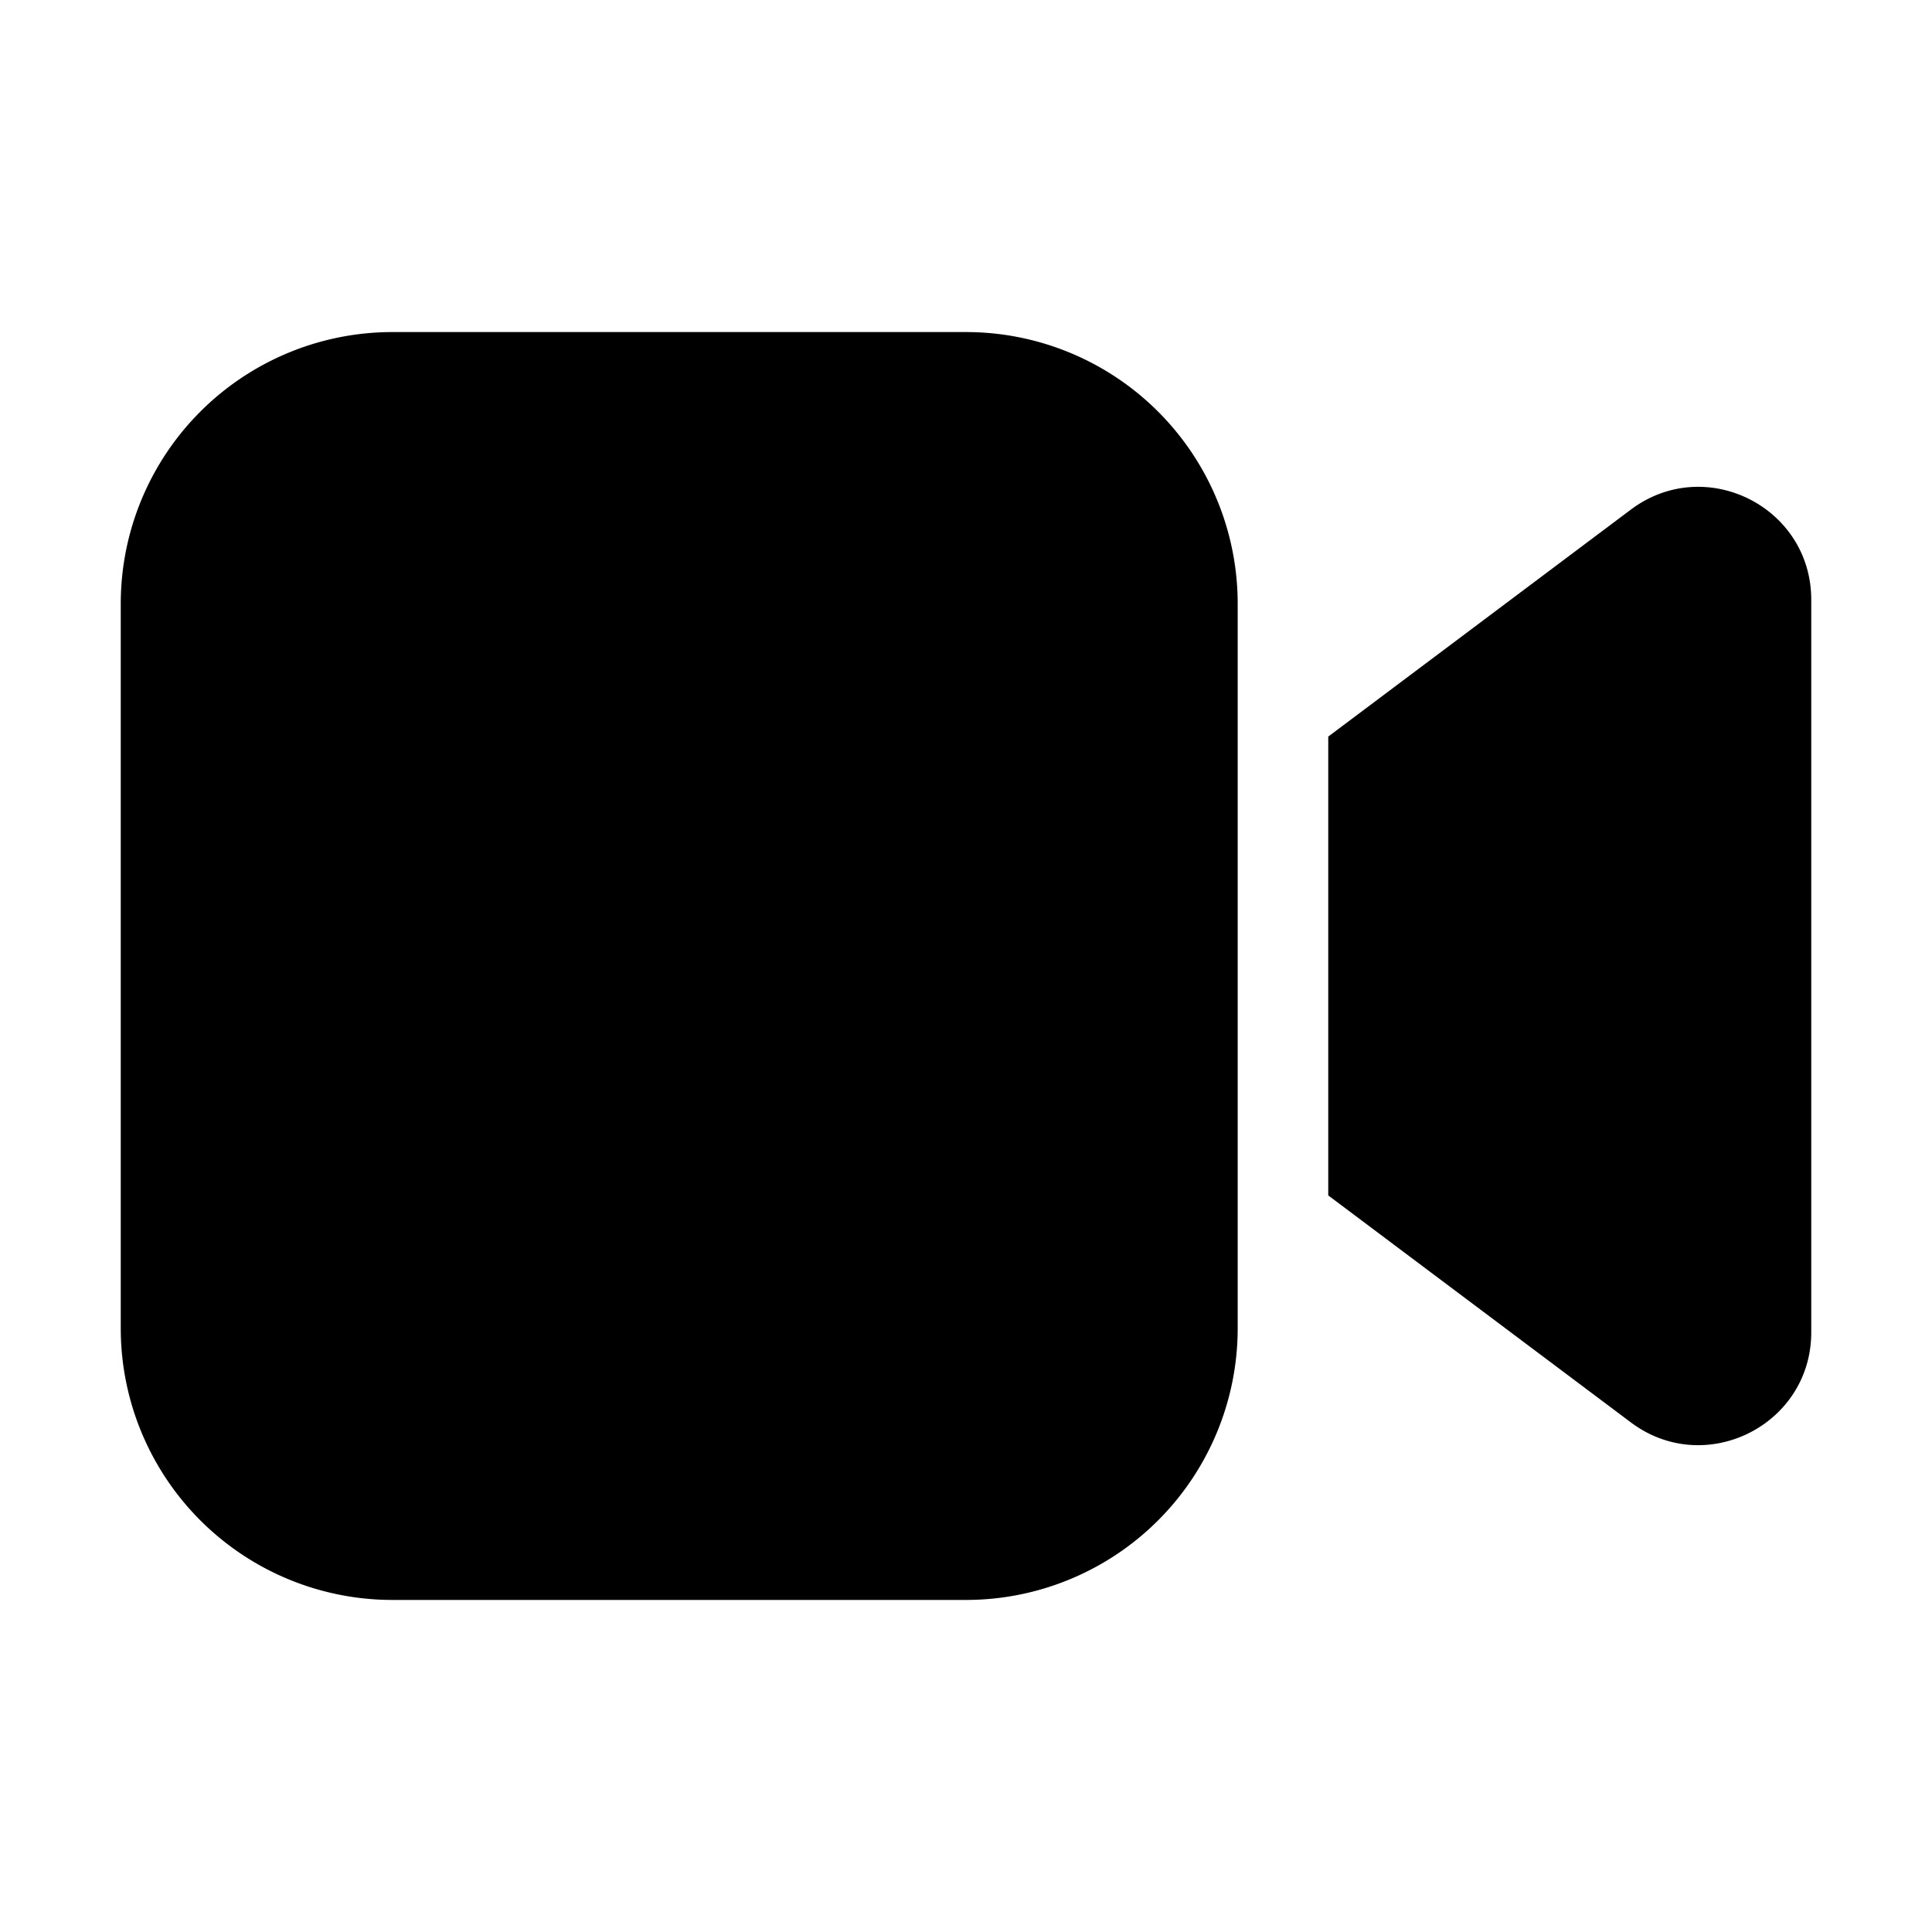 <svg xmlns="http://www.w3.org/2000/svg" width="32" height="32"><path d="M20.5 10A4.5 4.5 0 0 0 16 5.5H6.5A4.5 4.5 0 0 0 2 10v12a4.5 4.5 0 0 0 4.5 4.5H16a4.5 4.5 0 0 0 4.5-4.5V10Zm1.5 9.8 5.013 3.76c1.23.923 2.987.045 2.987-1.493V9.934c0-1.539-1.756-2.417-2.987-1.494L22 12.2v7.6Z"/></svg>